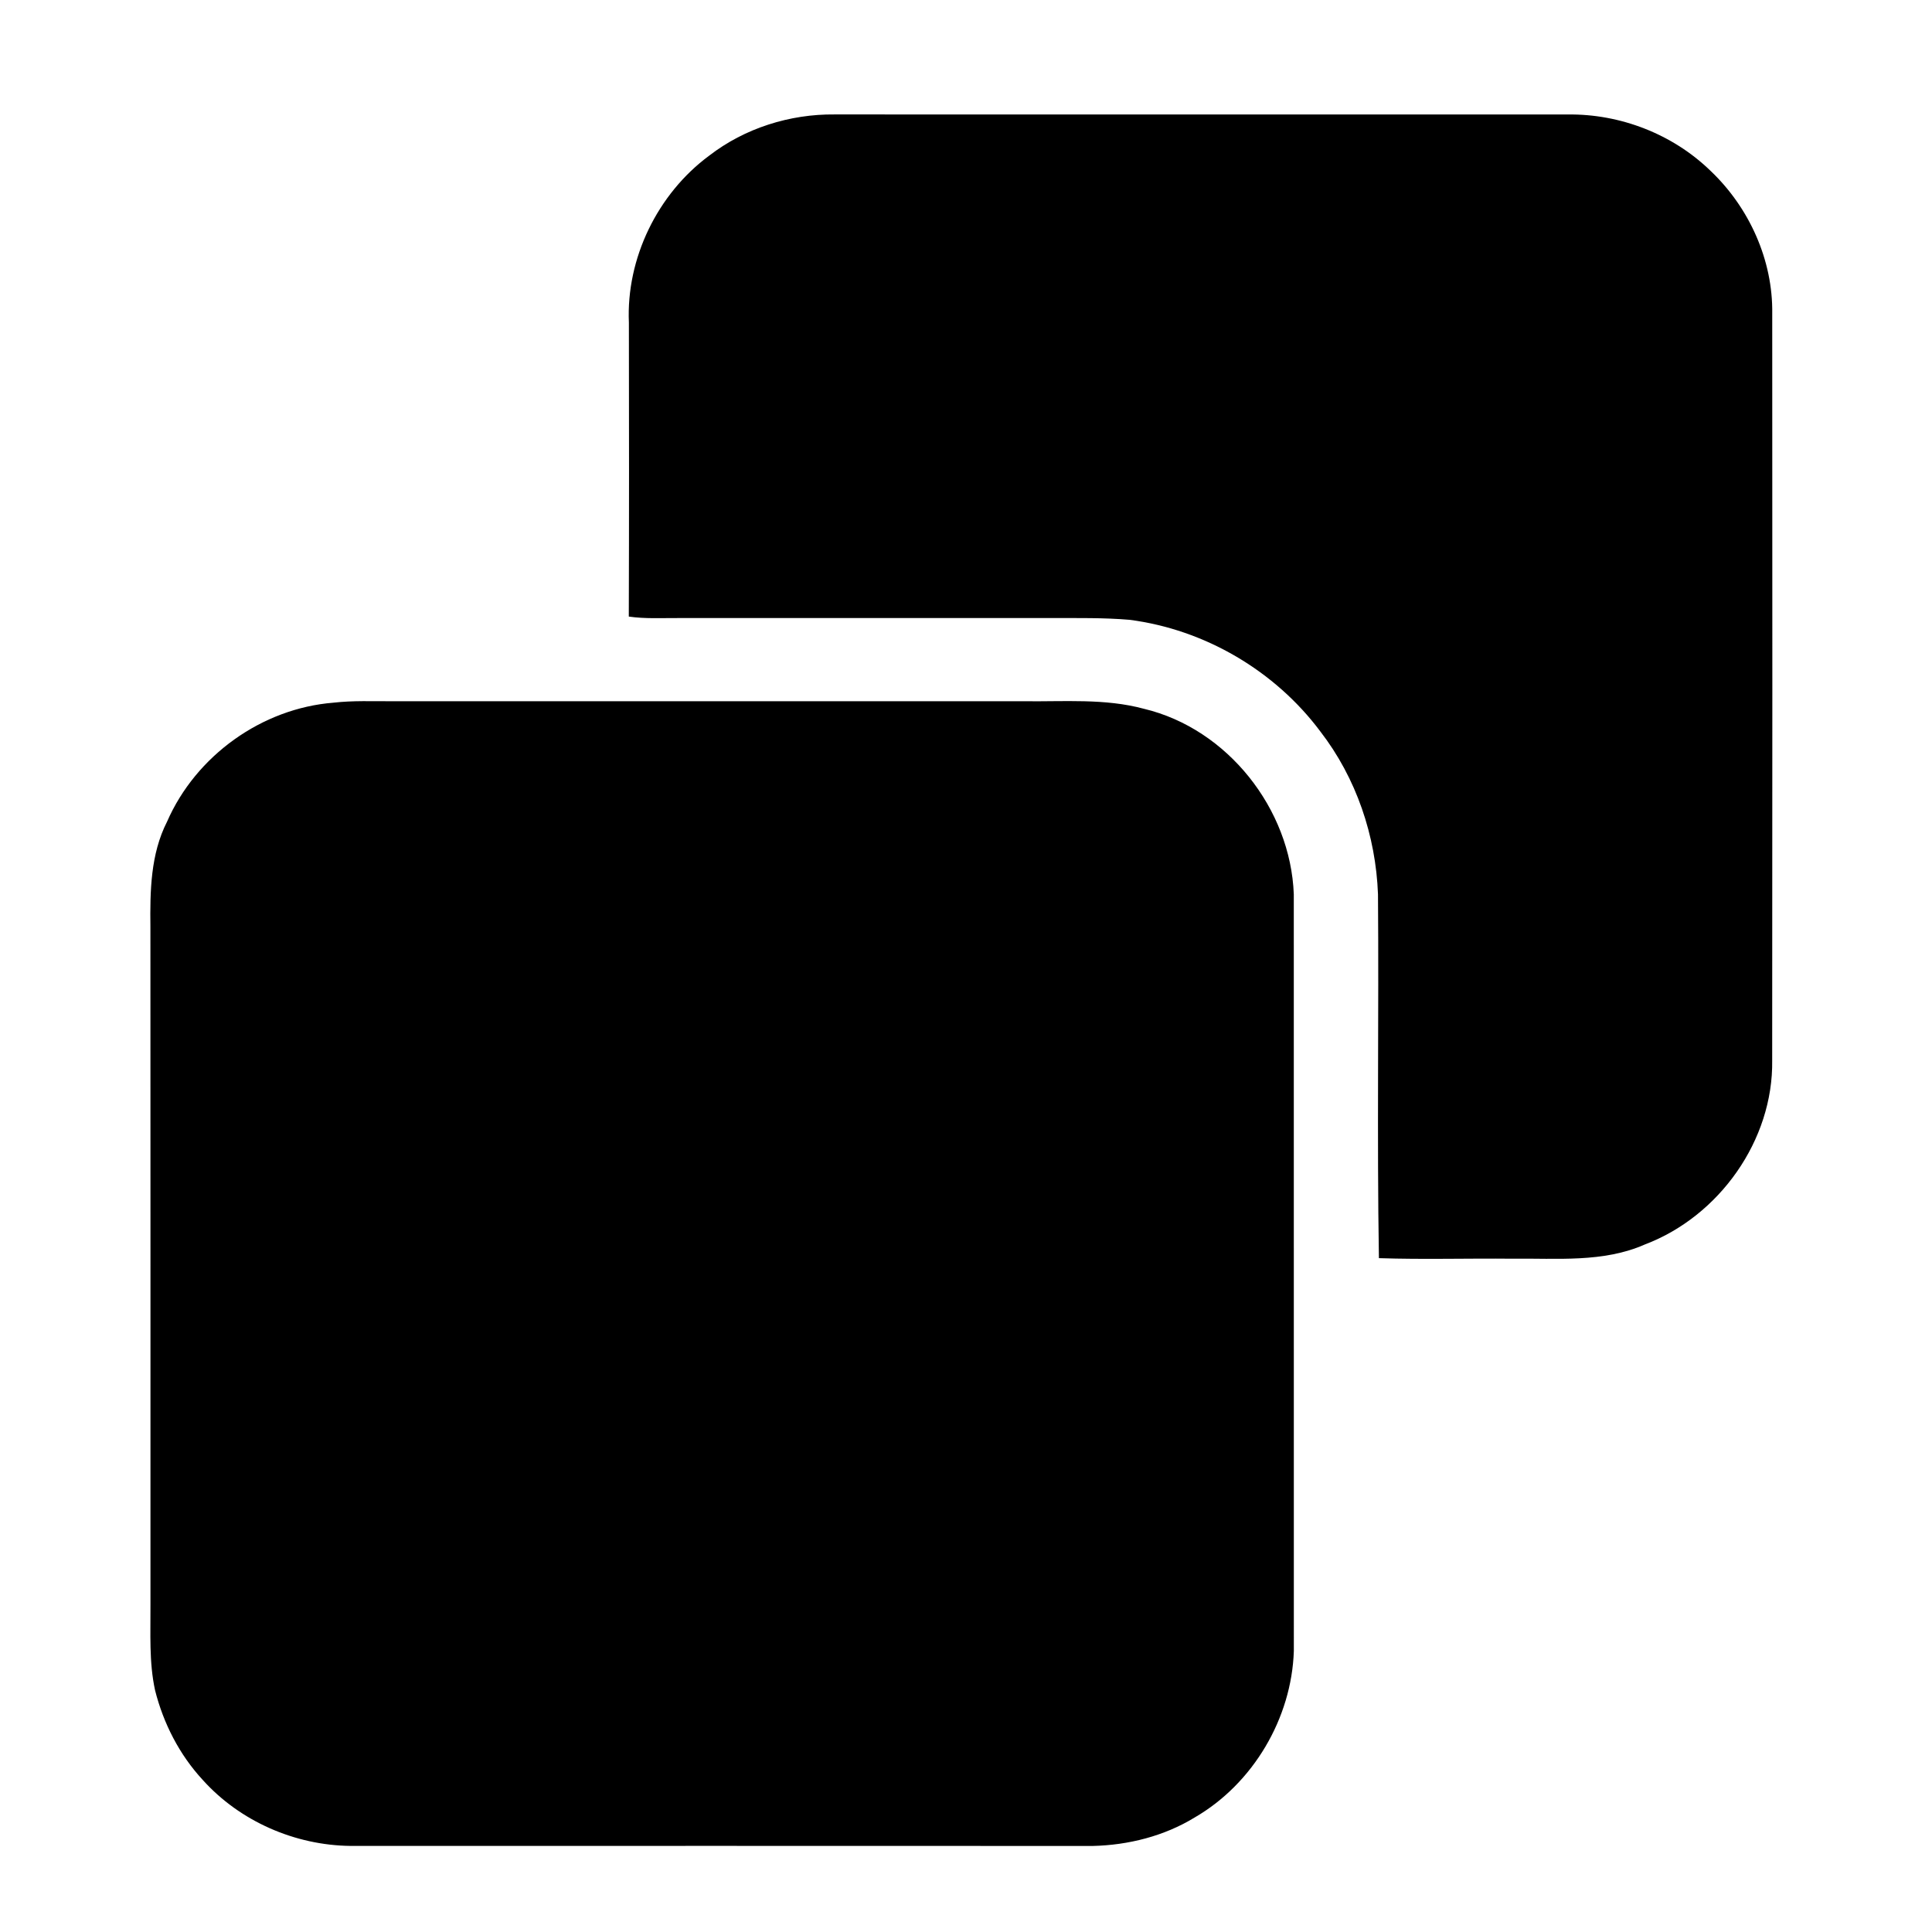 <?xml version="1.0" encoding="UTF-8" ?>
<!DOCTYPE svg PUBLIC "-//W3C//DTD SVG 1.1//EN" "http://www.w3.org/Graphics/SVG/1.1/DTD/svg11.dtd">
<svg width="419pt" height="419pt" viewBox="0 0 419 419" version="1.1" xmlns="http://www.w3.org/2000/svg">
<g id="#f4f4f6ff">
</g>
<g id="#000000ff">
<path fill="#000000" opacity="1.00" d=" M 153.80 33.76 C 161.51 27.80 171.29 24.72 181.01 24.82 C 234.00 24.84 286.99 24.83 339.99 24.83 C 351.38 24.67 362.79 29.09 370.97 37.05 C 379.35 45.00 384.53 56.42 384.35 68.03 C 384.38 122.01 384.39 175.99 384.34 229.97 C 384.60 247.28 372.85 263.78 356.76 269.88 C 347.71 273.89 337.62 272.85 328.00 272.98 C 318.35 272.88 308.69 273.18 299.05 272.86 C 298.62 246.56 299.05 220.24 298.85 193.94 C 298.38 181.25 294.13 168.71 286.35 158.64 C 276.51 145.46 261.26 136.52 244.96 134.42 C 239.32 133.94 233.65 134.06 228.00 134.03 C 201.00 134.05 174.00 134.02 147.00 134.04 C 143.46 134.02 139.89 134.23 136.37 133.72 C 136.44 112.48 136.43 91.23 136.39 69.98 C 135.78 56.04 142.59 42.05 153.80 33.76 Z" />
<path fill="#000000" opacity="1.00" d=" M 72.35 152.39 C 76.55 151.91 80.78 152.10 85.00 152.08 C 130.67 152.09 176.33 152.08 222.00 152.08 C 230.71 152.20 239.58 151.42 248.10 153.72 C 266.23 158.06 279.90 175.43 280.59 193.94 C 280.60 248.64 280.58 303.35 280.60 358.06 C 280.12 372.66 271.77 386.82 259.10 394.16 C 252.48 398.21 244.70 400.16 236.99 400.34 C 183.33 400.32 129.67 400.32 76.01 400.33 C 63.98 400.20 52.04 395.00 43.97 386.02 C 38.92 380.56 35.44 373.77 33.63 366.58 C 32.30 360.48 32.67 354.20 32.63 348.00 C 32.62 299.00 32.65 250.00 32.62 201.00 C 32.53 193.29 32.64 185.23 36.23 178.20 C 42.47 163.90 56.77 153.62 72.35 152.39 Z" />
</g>
</svg>
